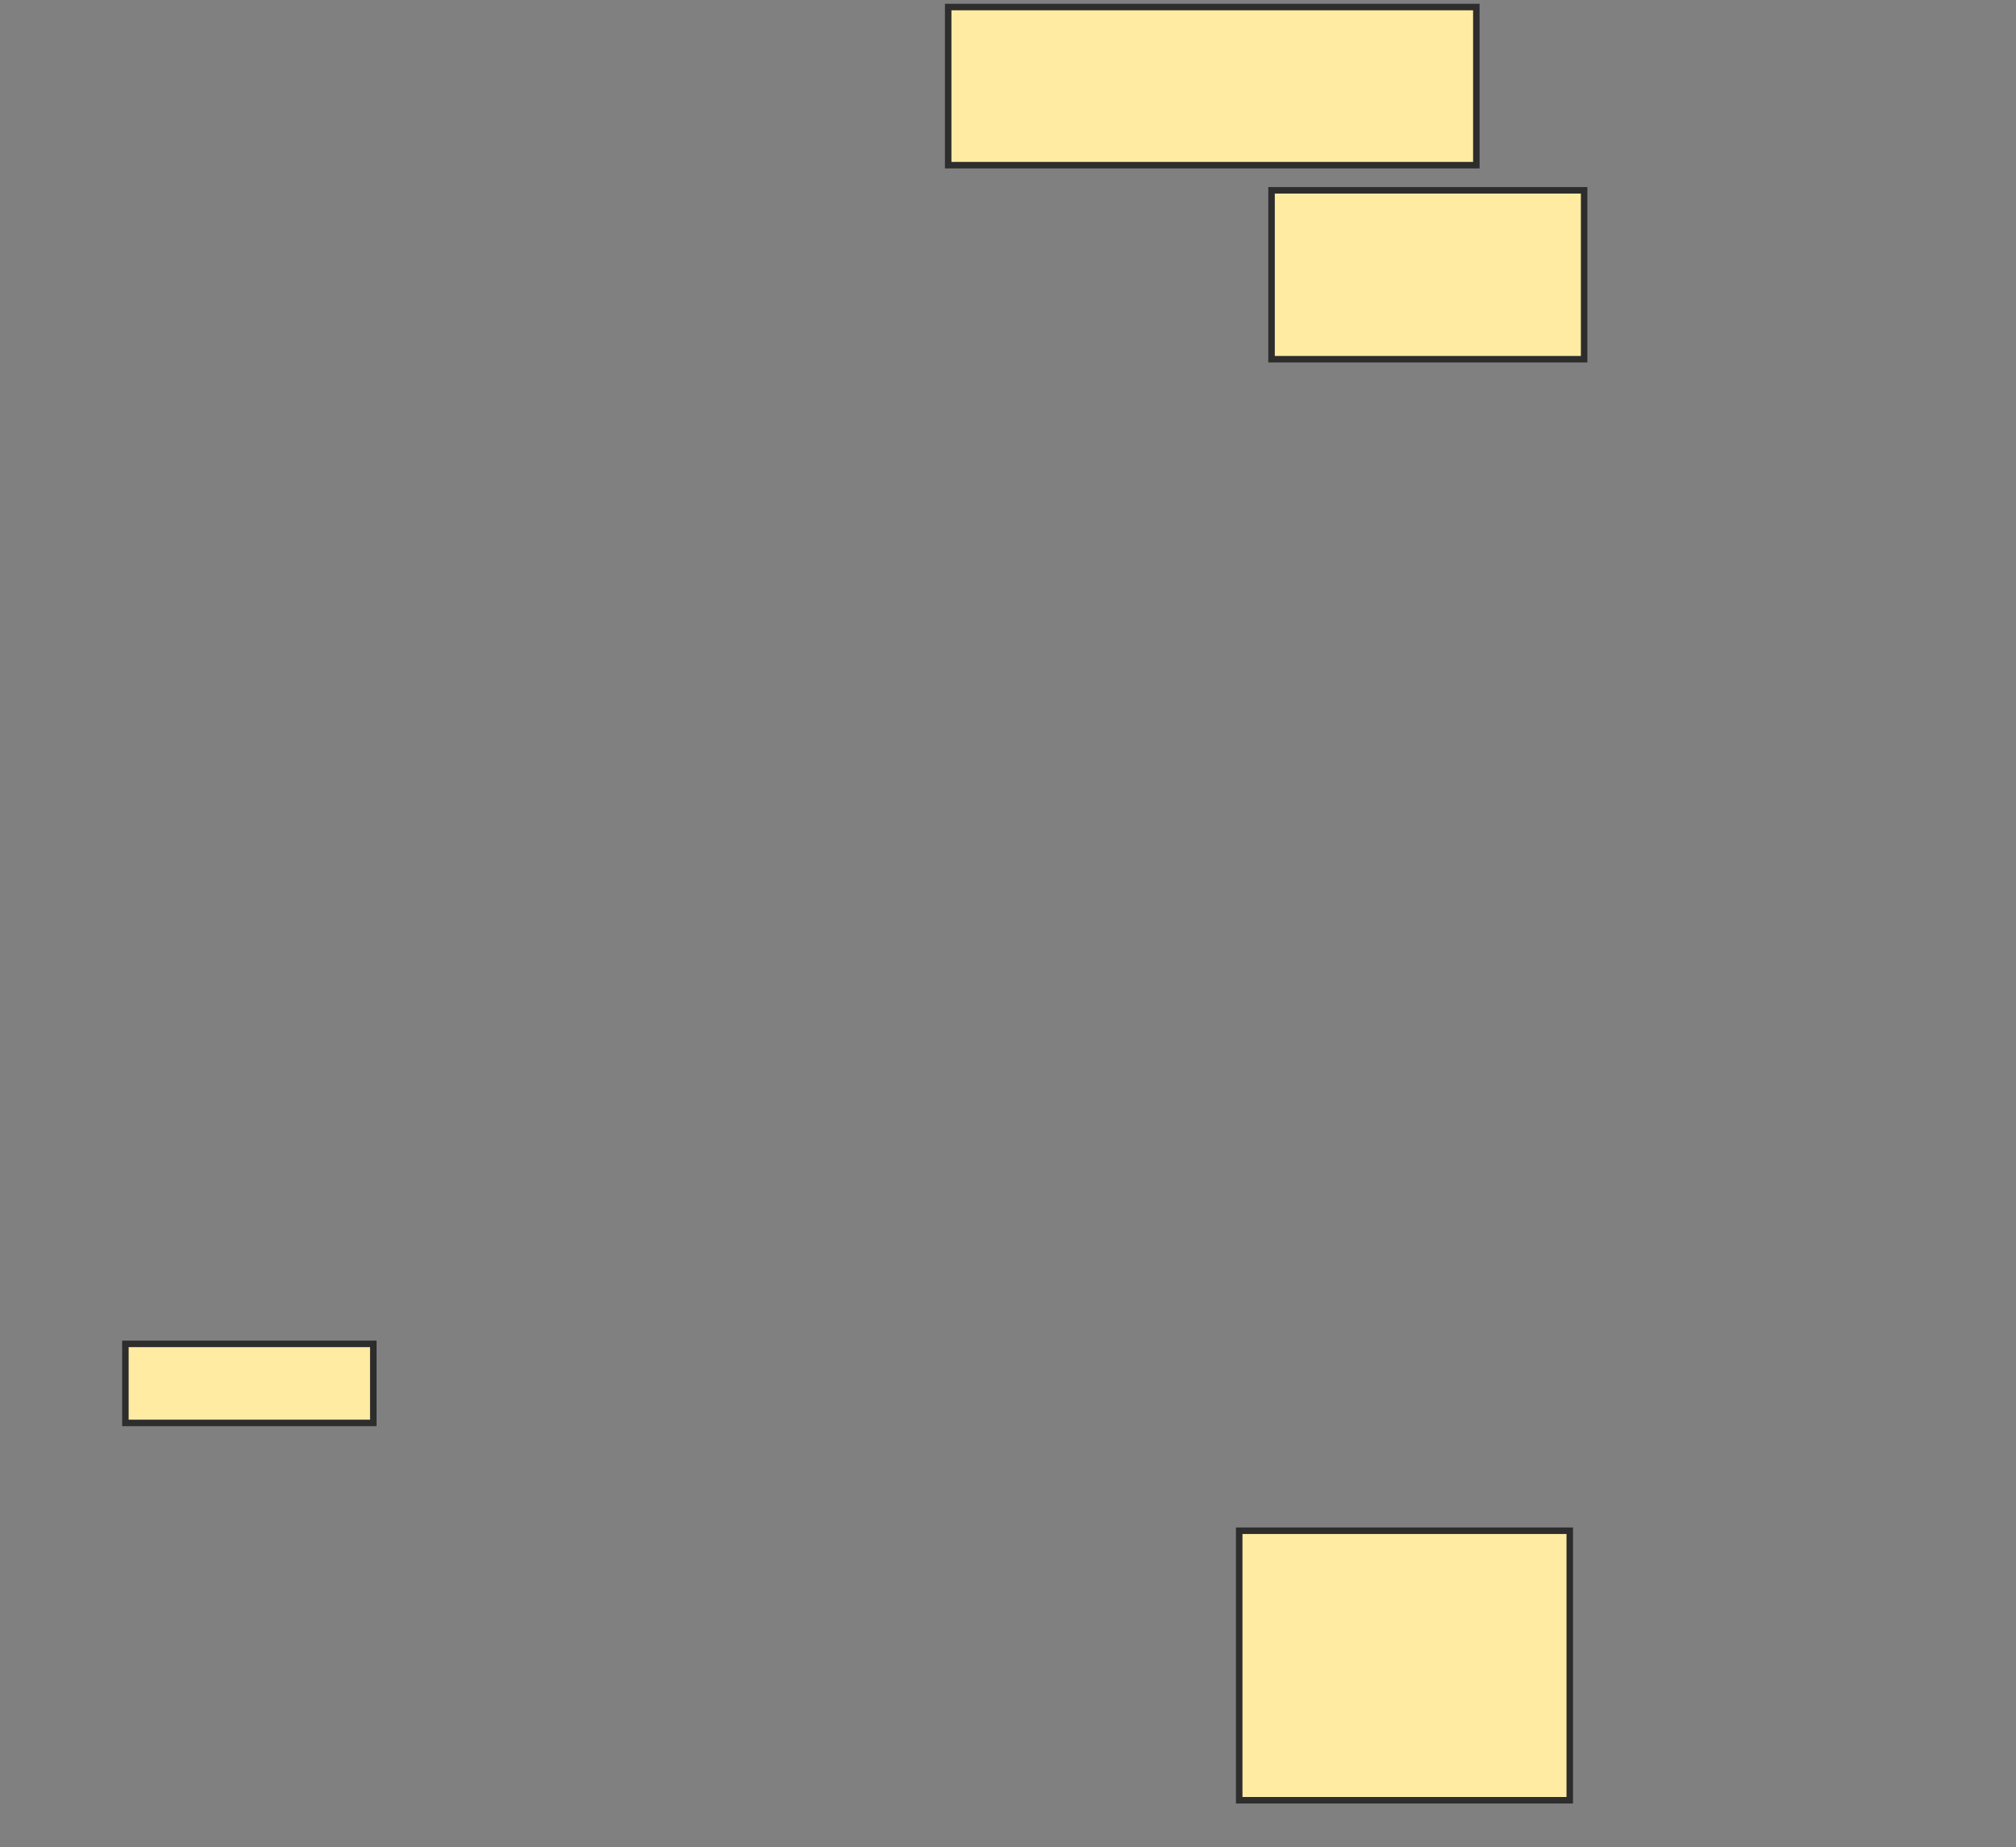 <svg xmlns="http://www.w3.org/2000/svg" width="310" height="284">
 <rect width="100%" height="100%" fill="#808080" stroke="none"/>
 <!-- Created with Image Occlusion Enhanced -->
 <g>
  <title>Labels</title>
 </g>
 <g>
  <title>Masks</title>
  <rect id="2fff9909516d4ca7b916c0aecbe53f16-ao-1" height="24.309" width="81.215" y="1.083" x="145.801" stroke-linecap="null" stroke-linejoin="null" stroke-dasharray="null" stroke="#2D2D2D" fill="#FFEBA2"/>
  <rect id="2fff9909516d4ca7b916c0aecbe53f16-ao-2" height="25.967" width="48.066" y="29.26" x="195.525" stroke-linecap="null" stroke-linejoin="null" stroke-dasharray="null" stroke="#2D2D2D" fill="#FFEBA2"/>
  
  <rect id="2fff9909516d4ca7b916c0aecbe53f16-ao-4" height="12.155" width="38.122" y="206.608" x="19.282" stroke-linecap="null" stroke-linejoin="null" stroke-dasharray="null" stroke="#2D2D2D" fill="#FFEBA2"/>
  <rect id="2fff9909516d4ca7b916c0aecbe53f16-ao-5" height="41.436" width="50.829" y="235.337" x="190.553" stroke-linecap="null" stroke-linejoin="null" stroke-dasharray="null" stroke="#2D2D2D" fill="#FFEBA2"/>
 </g>
</svg>
